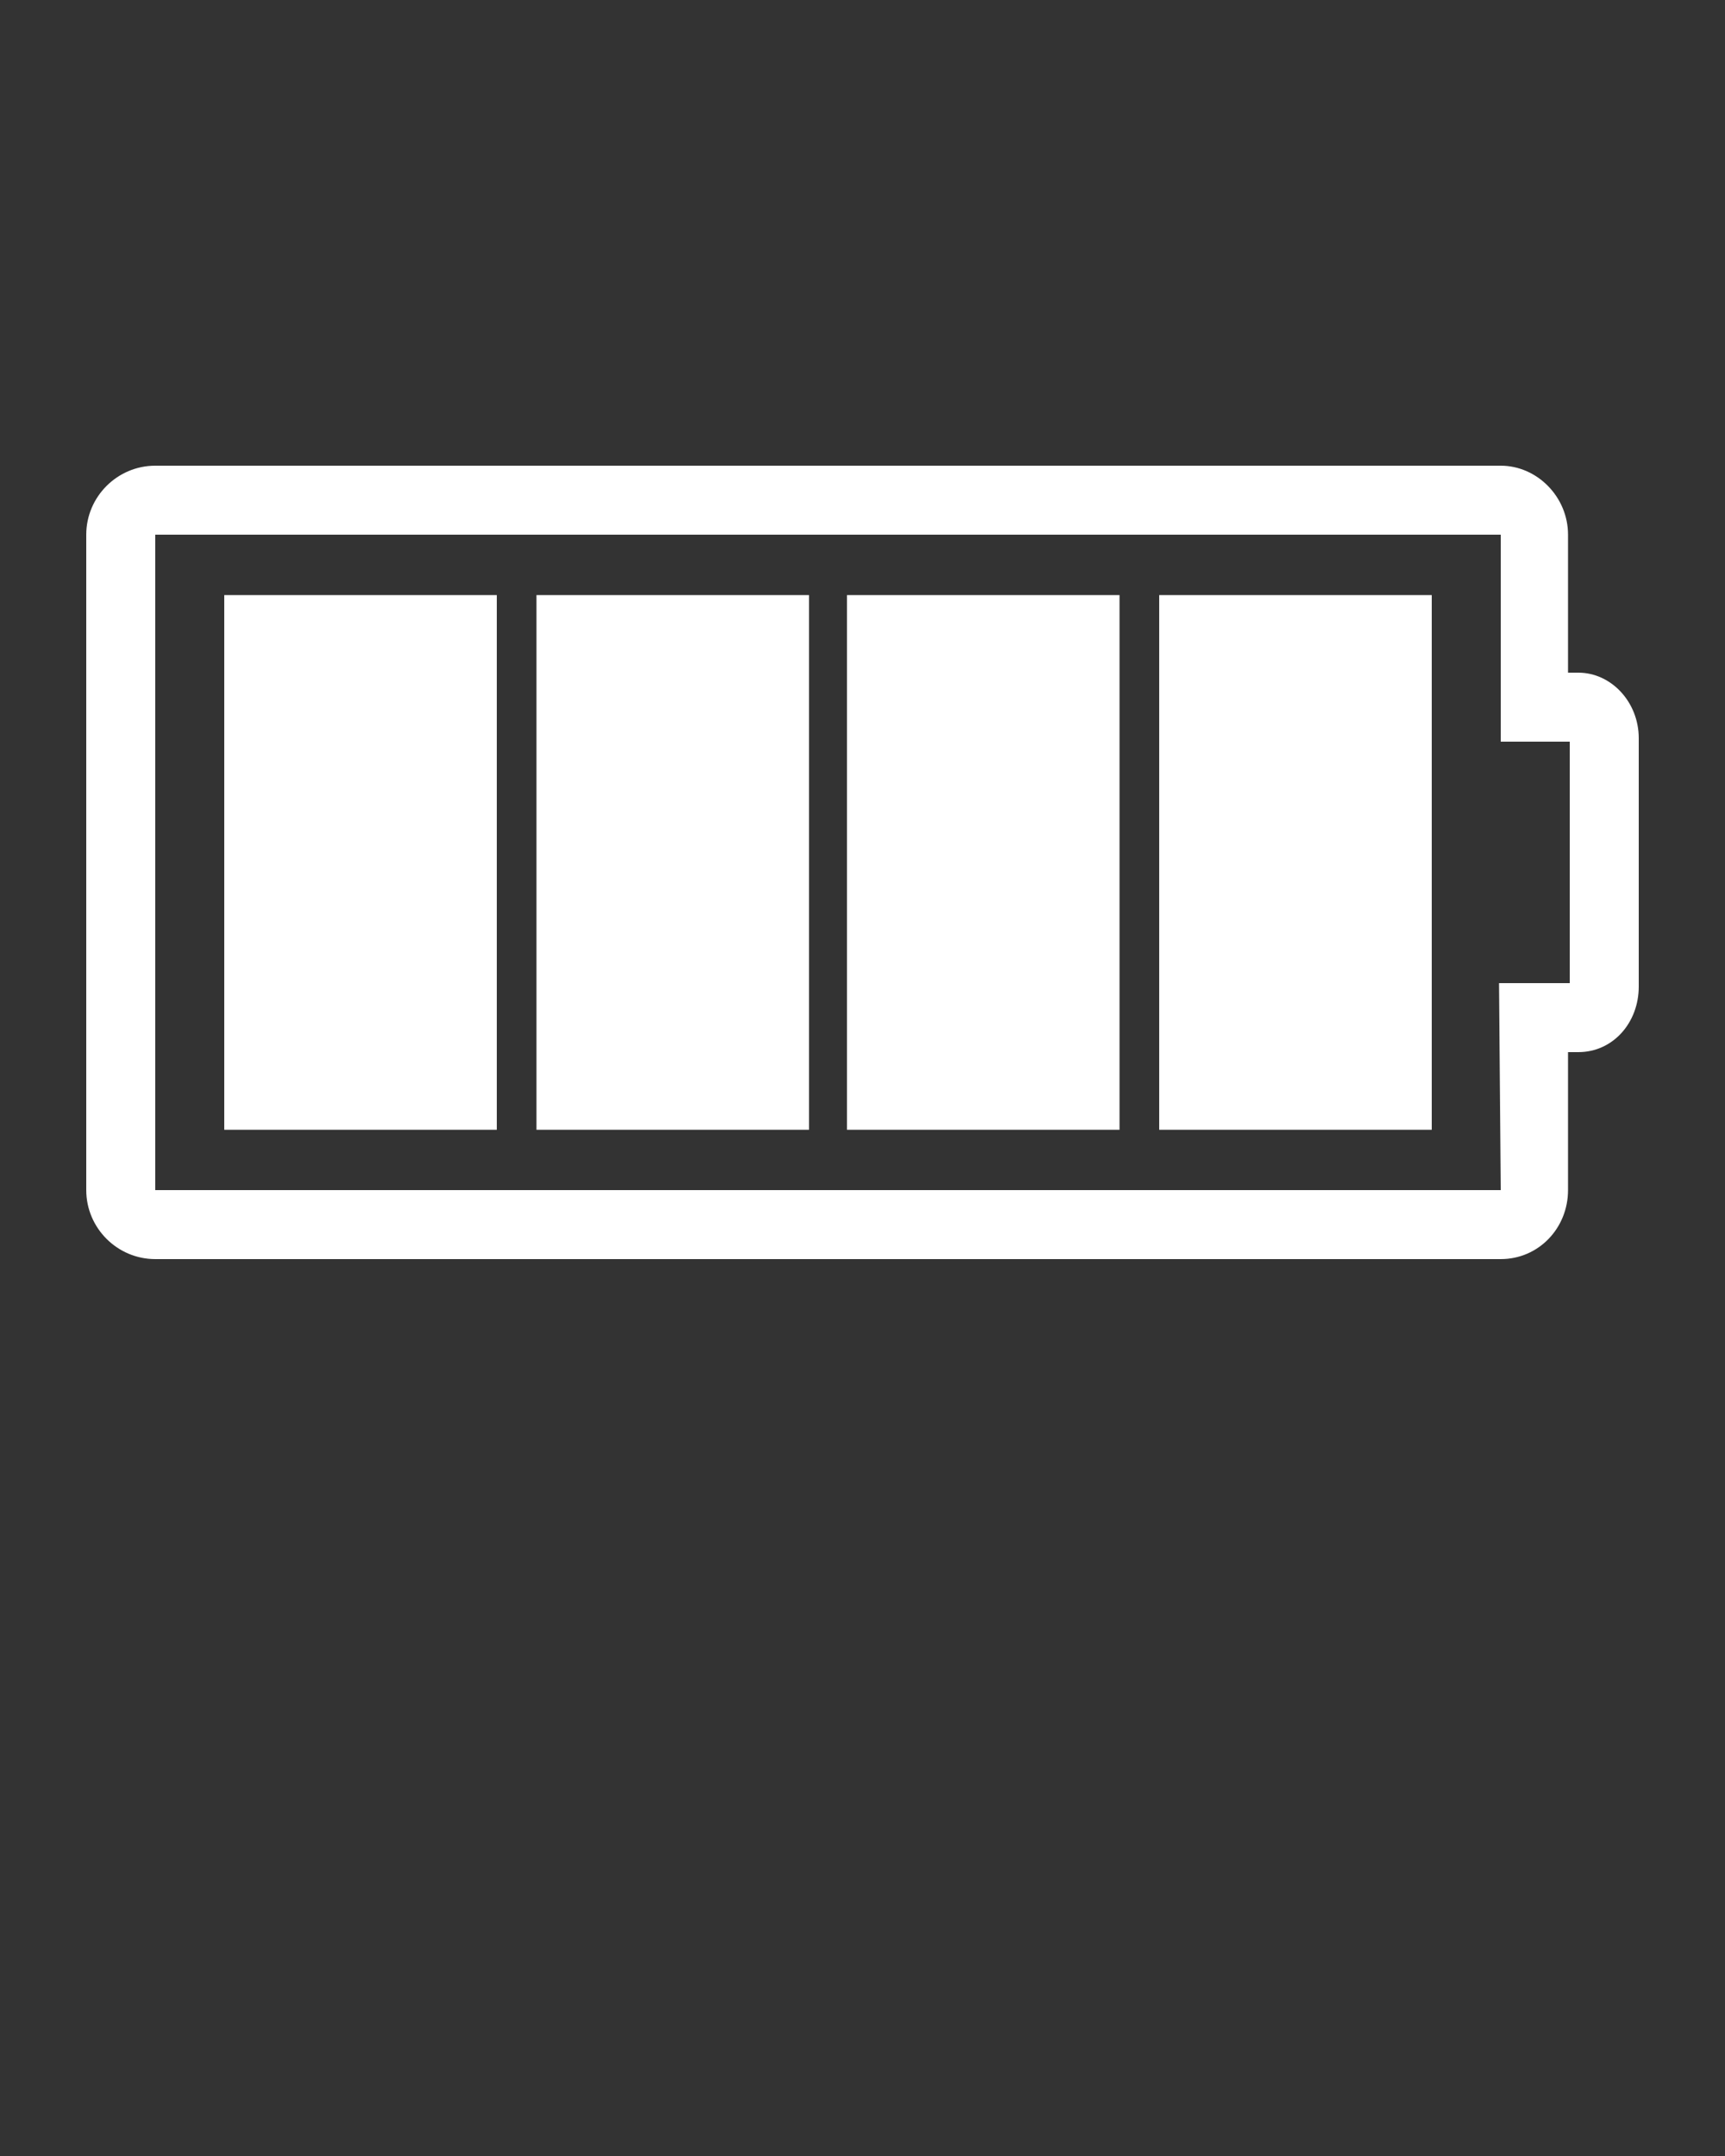 <?xml version="1.0" encoding="utf-8"?>
<!-- Generator: Adobe Illustrator 22.1.0, SVG Export Plug-In . SVG Version: 6.00 Build 0)  -->
<svg version="1.1" id="Layer_1" xmlns="http://www.w3.org/2000/svg" xmlns:xlink="http://www.w3.org/1999/xlink" x="0px" y="0px"
	 viewBox="0 0 100 125" style="enable-background:new 0 0 100 125;" xml:space="preserve">
<rect x="0" y="0" width="100" height="125" fill="#333333" stroke="none"/>
<style type="text/css">
	.st0{fill:#FFFFFF;}
</style>
<path class="st0" d="M91.5,39h-0.6v-8c0-2.2-1.8-4-3.9-4H9c-2.2,0-4,1.8-4,4v38c0,2.2,1.8,4,4,4h78c2.2,0,3.9-1.8,3.9-4v-8h0.6
	c2,0,3.5-1.7,3.5-3.8V42.8C95,40.7,93.4,39,91.5,39z M91,57h-4.1L87,69H9V31h78v12h4V57z M13,34.5h15.8v31H13V34.5z M31.1,34.5h15.8
	v31H31.1V34.5z M49.1,34.5h15.8v31H49.1V34.5z M67.2,34.5H83v31H67.2V34.5z"/>
</svg>
